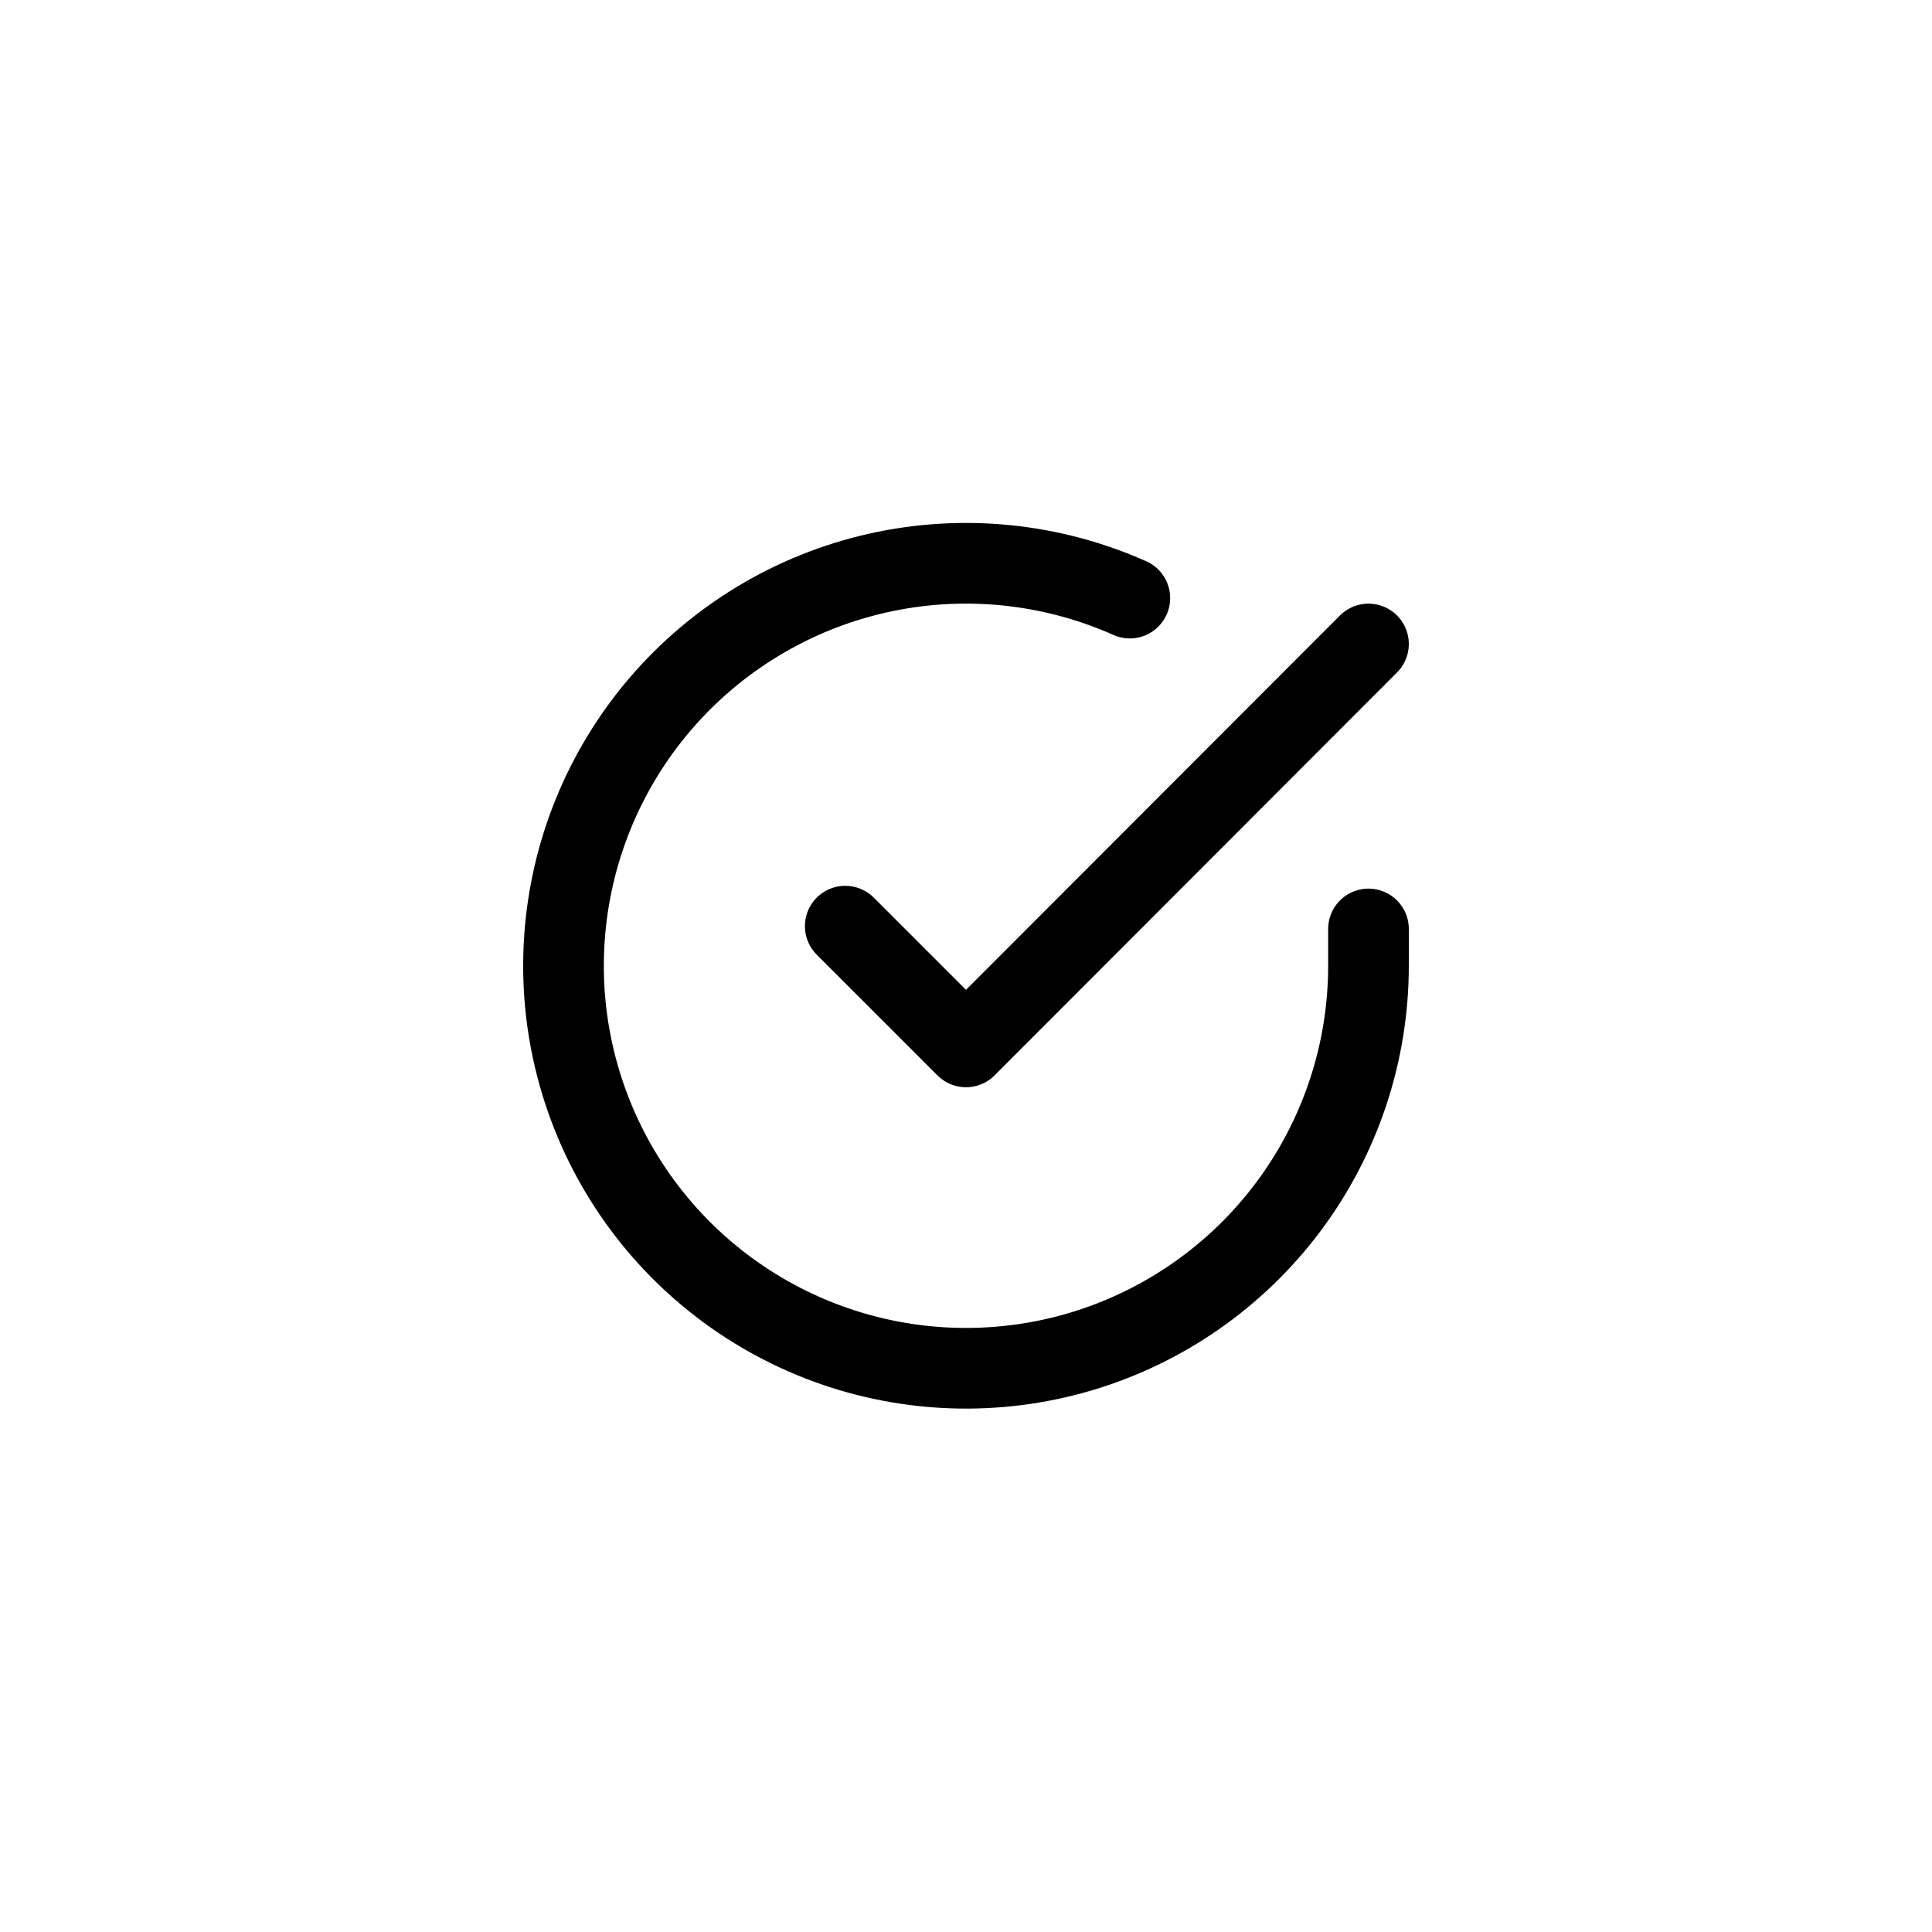 <svg width="40" height="40" viewBox="0 0 40 40" fill="none" xmlns="http://www.w3.org/2000/svg">
<g filter="url(#filter0_d_4_336)">
<rect x="2" y="1" width="36" height="36" rx="8" fill="white"/>
<rect x="2.5" y="1.5" width="35" height="35" rx="7.5" stroke="white"/>
<g clip-path="url(#clip0_4_336)">
<path d="M28.333 18.233V19C28.332 20.797 27.75 22.546 26.674 23.985C25.598 25.424 24.086 26.477 22.363 26.987C20.64 27.496 18.798 27.435 17.112 26.812C15.426 26.189 13.987 25.038 13.009 23.531C12.031 22.023 11.566 20.24 11.685 18.447C11.803 16.654 12.498 14.947 13.665 13.581C14.833 12.215 16.411 11.263 18.163 10.867C19.916 10.471 21.75 10.652 23.392 11.383M28.333 12.333L20 20.675L17.5 18.175" stroke="black" stroke-width="1.67" stroke-linecap="round" stroke-linejoin="round"/>
</g>
</g>
<defs>
<filter id="filter0_d_4_336" x="0" y="0" width="40" height="40" filterUnits="userSpaceOnUse" color-interpolation-filters="sRGB">
<feFlood flood-opacity="0" result="BackgroundImageFix"/>
<feColorMatrix in="SourceAlpha" type="matrix" values="0 0 0 0 0 0 0 0 0 0 0 0 0 0 0 0 0 0 127 0" result="hardAlpha"/>
<feOffset dy="1"/>
<feGaussianBlur stdDeviation="1"/>
<feColorMatrix type="matrix" values="0 0 0 0 0.063 0 0 0 0 0.094 0 0 0 0 0.157 0 0 0 0.05 0"/>
<feBlend mode="normal" in2="BackgroundImageFix" result="effect1_dropShadow_4_336"/>
<feBlend mode="normal" in="SourceGraphic" in2="effect1_dropShadow_4_336" result="shape"/>
</filter>
<clipPath id="clip0_4_336">
<rect width="20" height="20" fill="white" transform="translate(10 9)"/>
</clipPath>
</defs>
</svg>

